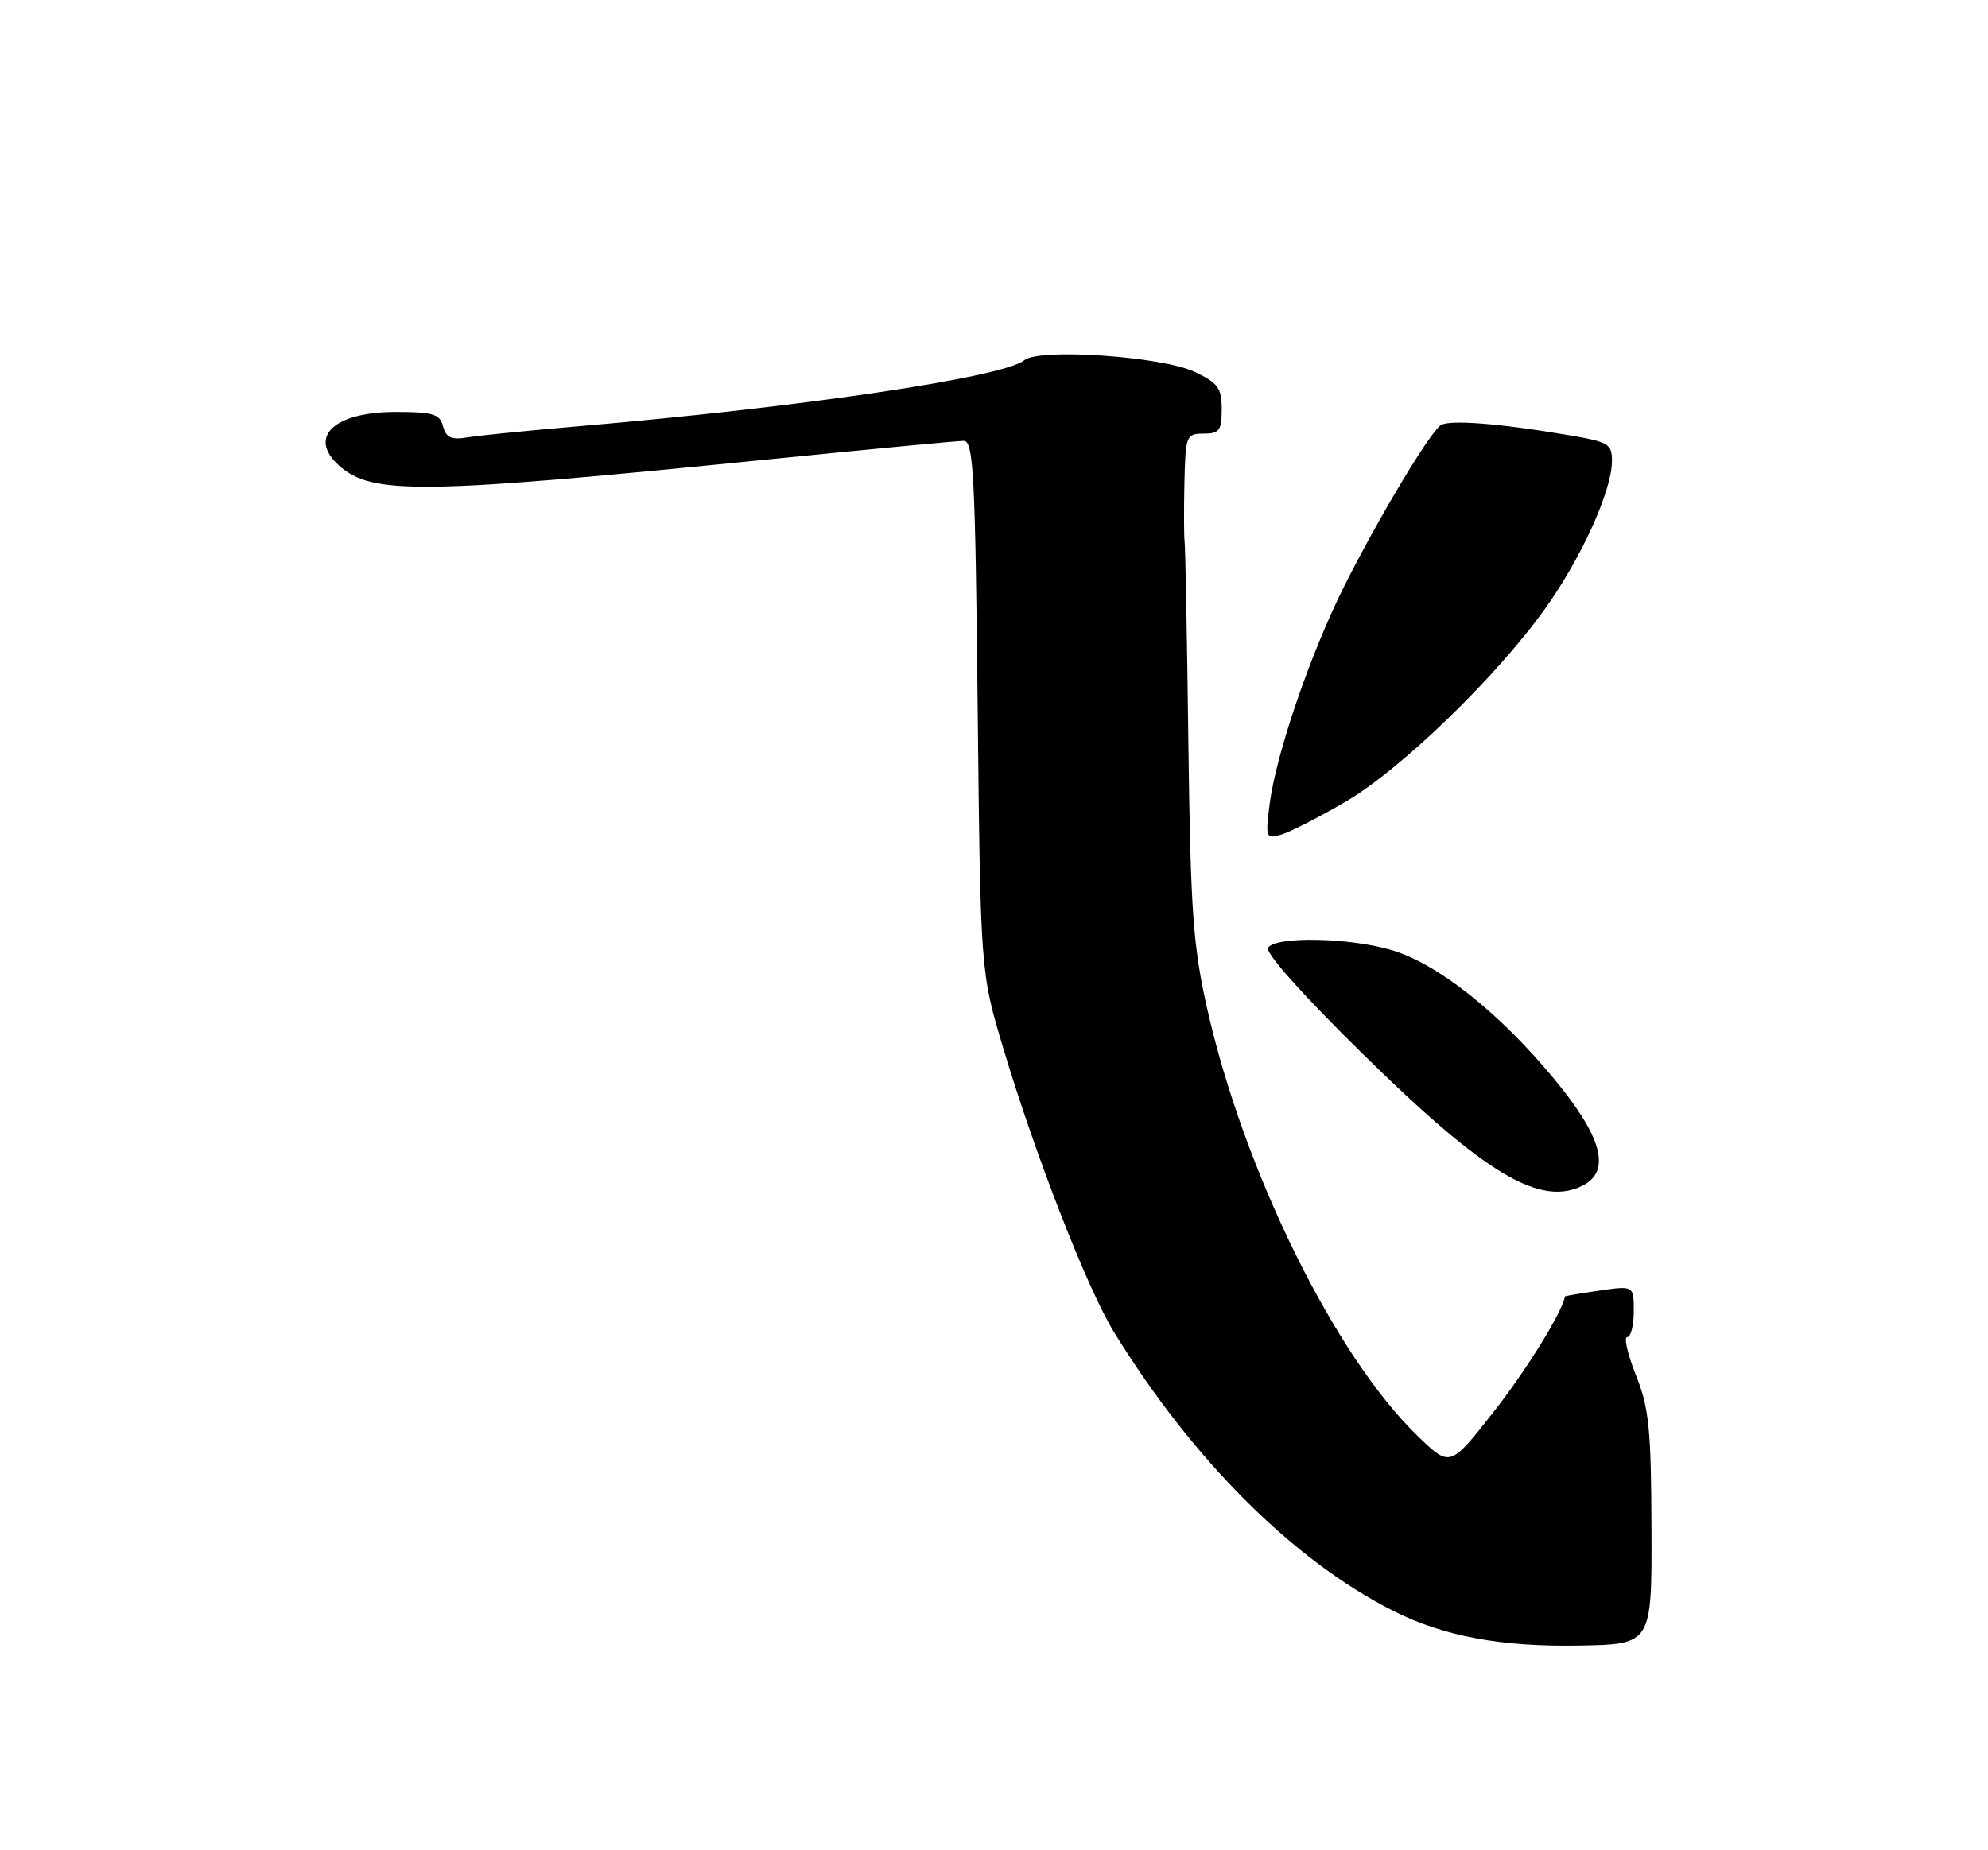 <?xml version="1.0" encoding="UTF-8" standalone="no"?>
<!DOCTYPE svg PUBLIC "-//W3C//DTD SVG 1.1//EN" "http://www.w3.org/Graphics/SVG/1.1/DTD/svg11.dtd" >
<svg xmlns="http://www.w3.org/2000/svg" xmlns:xlink="http://www.w3.org/1999/xlink" version="1.1" viewBox="0 0 275 256">
 <g >
 <path fill="currentColor"
d=" M 228.45 211.50 C 228.40 197.66 228.11 194.79 226.29 190.25 C 225.14 187.36 224.60 185.00 225.10 185.00 C 225.59 185.00 226.00 183.40 226.00 181.44 C 226.00 177.88 226.00 177.88 221.25 178.57 C 218.64 178.95 216.49 179.31 216.48 179.38 C 216.09 181.59 211.09 189.67 206.54 195.44 C 200.59 203.01 200.59 203.01 196.17 198.75 C 184.67 187.68 172.02 161.98 166.96 139.44 C 165.03 130.83 164.69 125.97 164.39 103.00 C 164.21 88.42 163.97 75.83 163.87 75.00 C 163.77 74.17 163.76 70.46 163.84 66.75 C 163.99 60.26 164.10 60.00 166.50 60.00 C 168.67 60.00 169.00 59.56 169.00 56.61 C 169.00 53.69 168.49 52.99 165.28 51.46 C 160.74 49.31 143.74 48.14 141.69 49.84 C 138.84 52.20 110.87 56.35 80.00 58.98 C 73.12 59.57 66.22 60.26 64.65 60.52 C 62.43 60.89 61.70 60.55 61.29 58.99 C 60.84 57.28 59.92 57.00 54.71 57.00 C 46.23 57.00 42.54 60.46 46.86 64.38 C 51.44 68.52 58.13 68.42 107.13 63.48 C 120.68 62.12 132.46 61.00 133.31 61.00 C 134.66 61.00 134.90 65.49 135.24 97.75 C 135.63 134.50 135.63 134.50 138.77 145.00 C 143.20 159.81 150.42 178.34 154.09 184.30 C 164.98 202.01 178.94 215.94 192.76 222.90 C 199.69 226.40 207.69 227.88 218.50 227.68 C 228.50 227.50 228.50 227.50 228.45 211.50 Z  M 219.07 163.96 C 222.87 161.93 221.55 157.20 214.95 149.24 C 207.37 140.09 198.92 133.39 192.57 131.48 C 186.72 129.72 176.42 129.52 175.41 131.14 C 174.99 131.82 180.27 137.74 188.61 145.92 C 205.54 162.56 213.21 167.10 219.07 163.96 Z  M 186.20 110.89 C 193.80 106.44 207.02 93.64 213.76 84.18 C 218.75 77.20 222.94 67.95 222.98 63.86 C 223.00 61.40 222.58 61.15 216.75 60.17 C 207.46 58.59 200.53 58.05 199.32 58.82 C 197.82 59.78 190.76 71.53 185.98 81.04 C 181.28 90.39 176.49 104.40 175.62 111.31 C 175.04 115.94 175.11 116.10 177.26 115.47 C 178.49 115.10 182.52 113.04 186.20 110.89 Z "/>
</g>
</svg>
